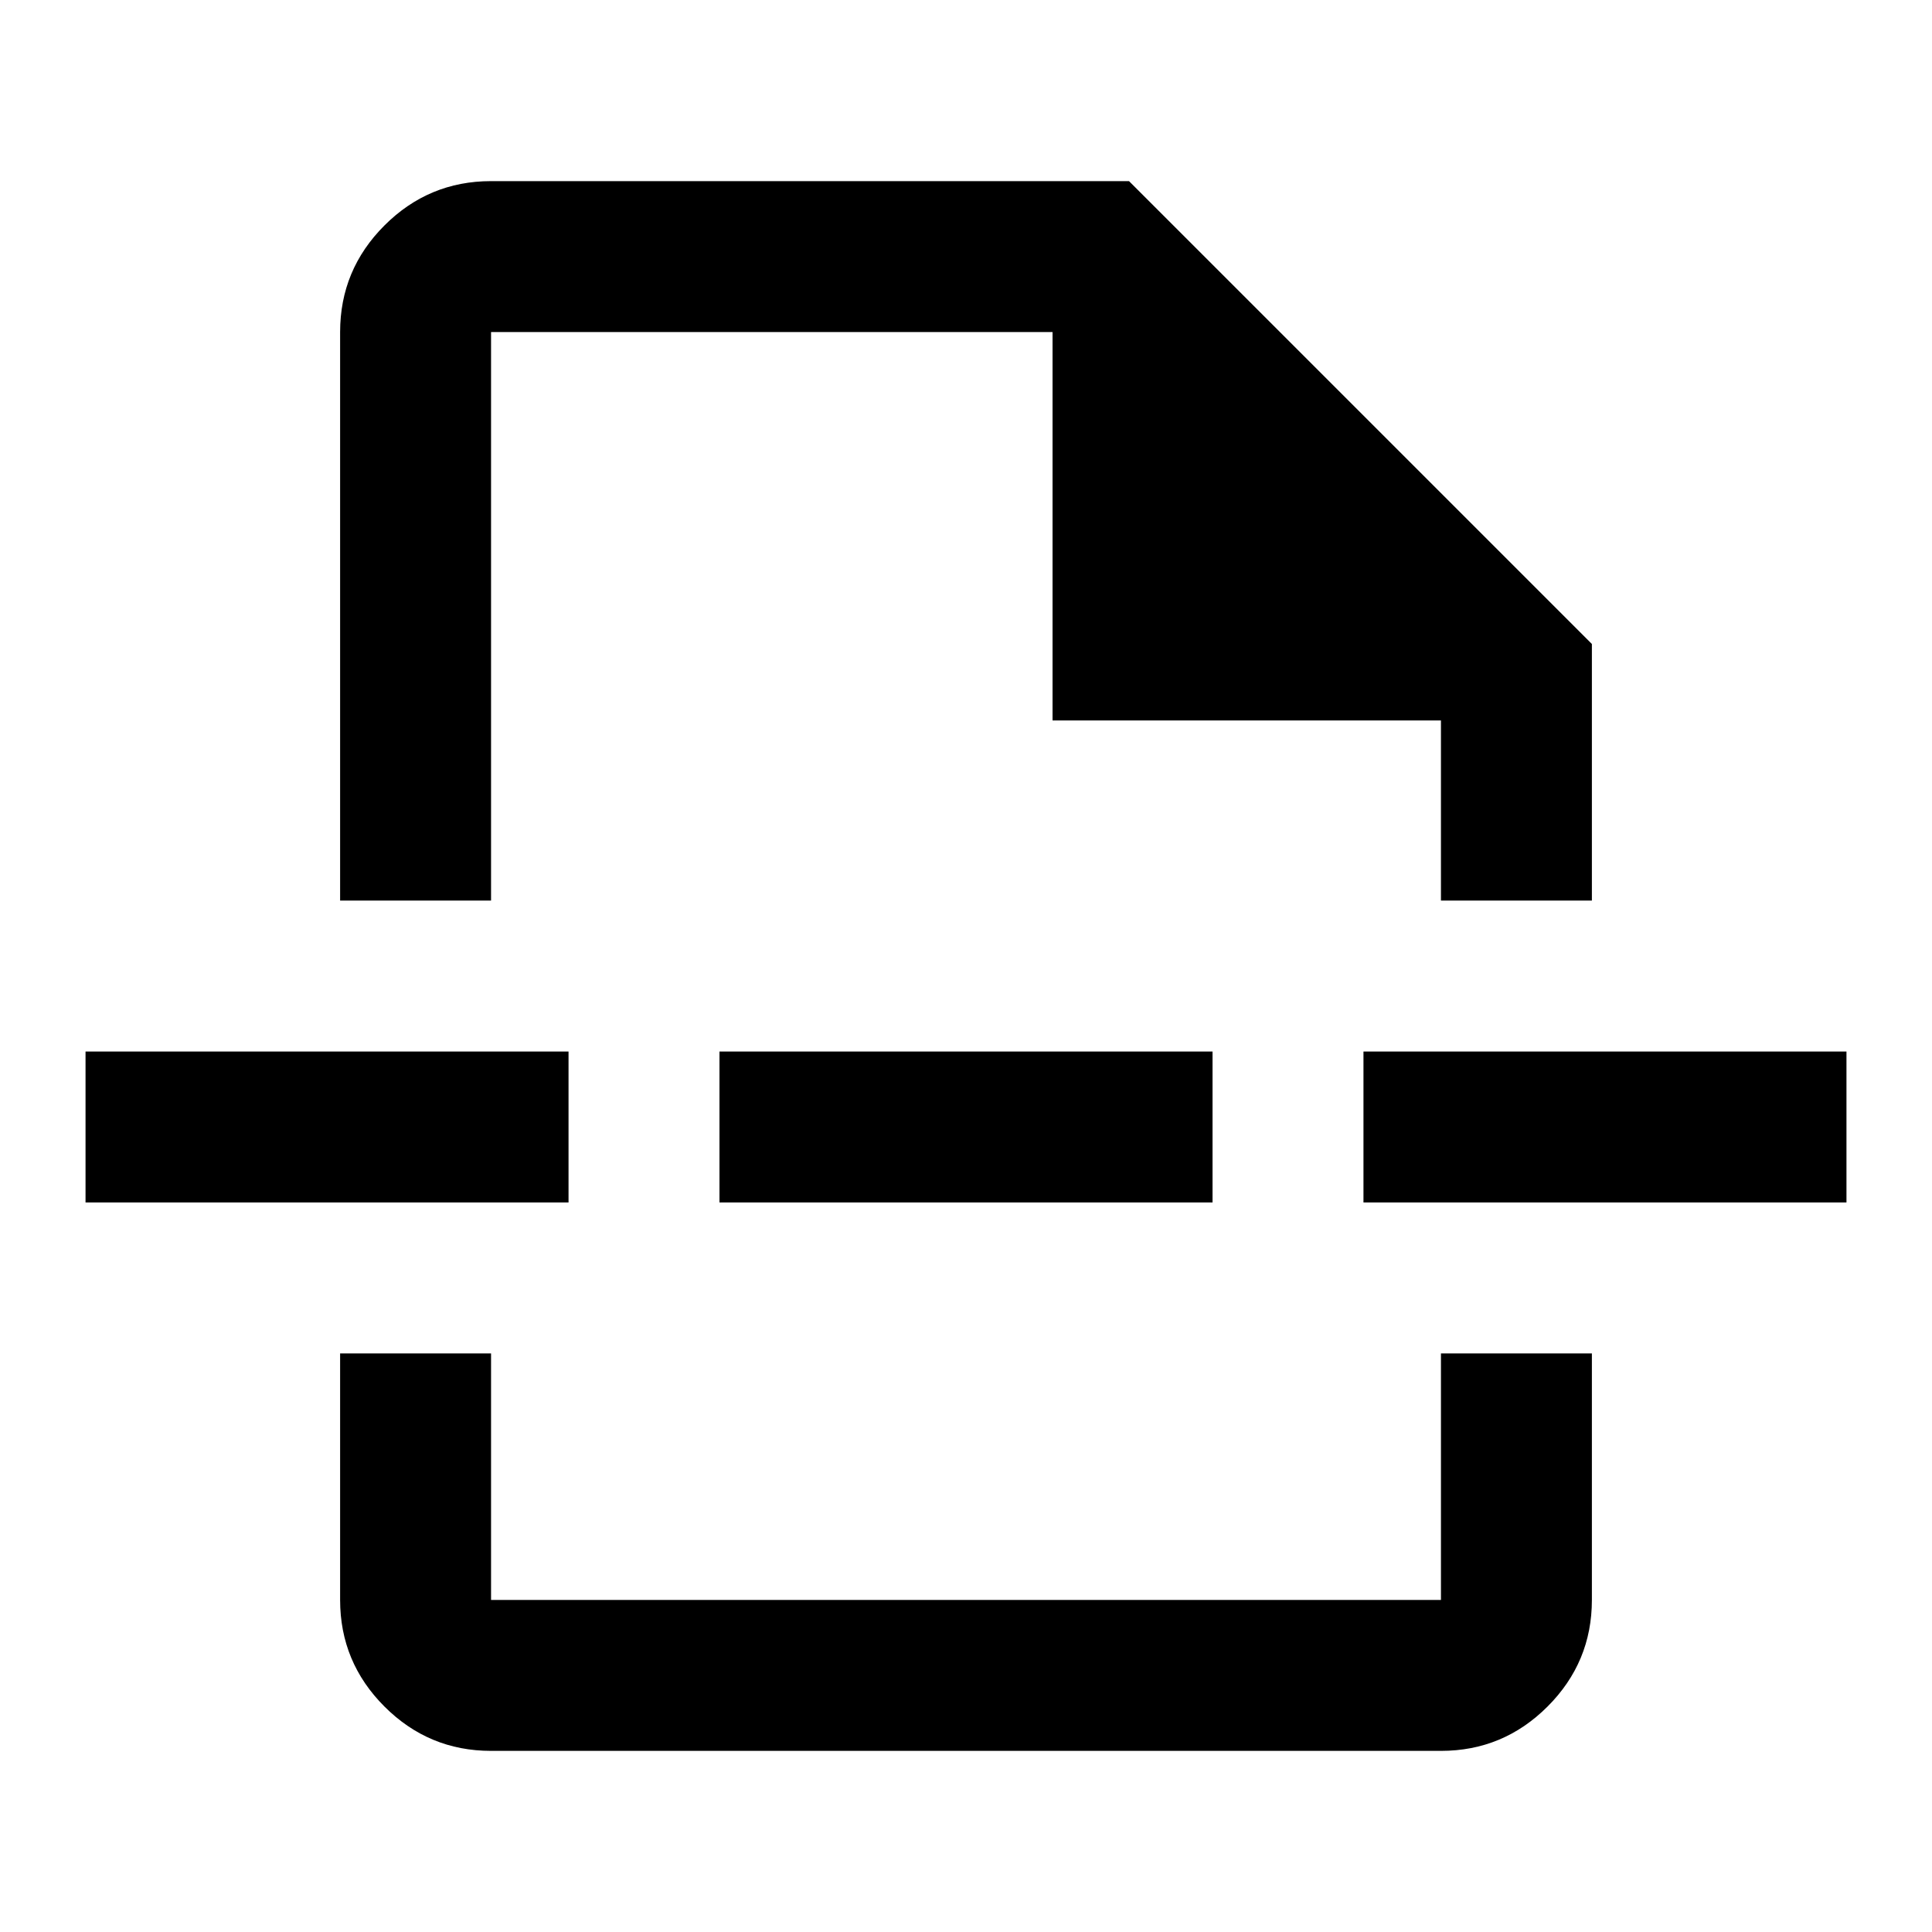 <svg xmlns="http://www.w3.org/2000/svg" height="24" viewBox="0 -960 960 960" width="24"><path d="M244-90q-30.94 0-52.97-22.03Q169-134.06 169-165v-122.5h75V-165h472v-122.5h75V-165q0 30.94-22.03 52.97Q746.94-90 716-90H244Zm-75-422.5V-795q0-30.94 22.03-52.97Q213.06-870 244-870h317l230 230v127.5h-75V-602H523v-193H244v282.5h-75Zm188.5 150v-75h245v75h-245Zm320 0v-75h240v75h-240Zm-635 0v-75h240v75h-240Zm437.5-150Zm0 225Z"/></svg>